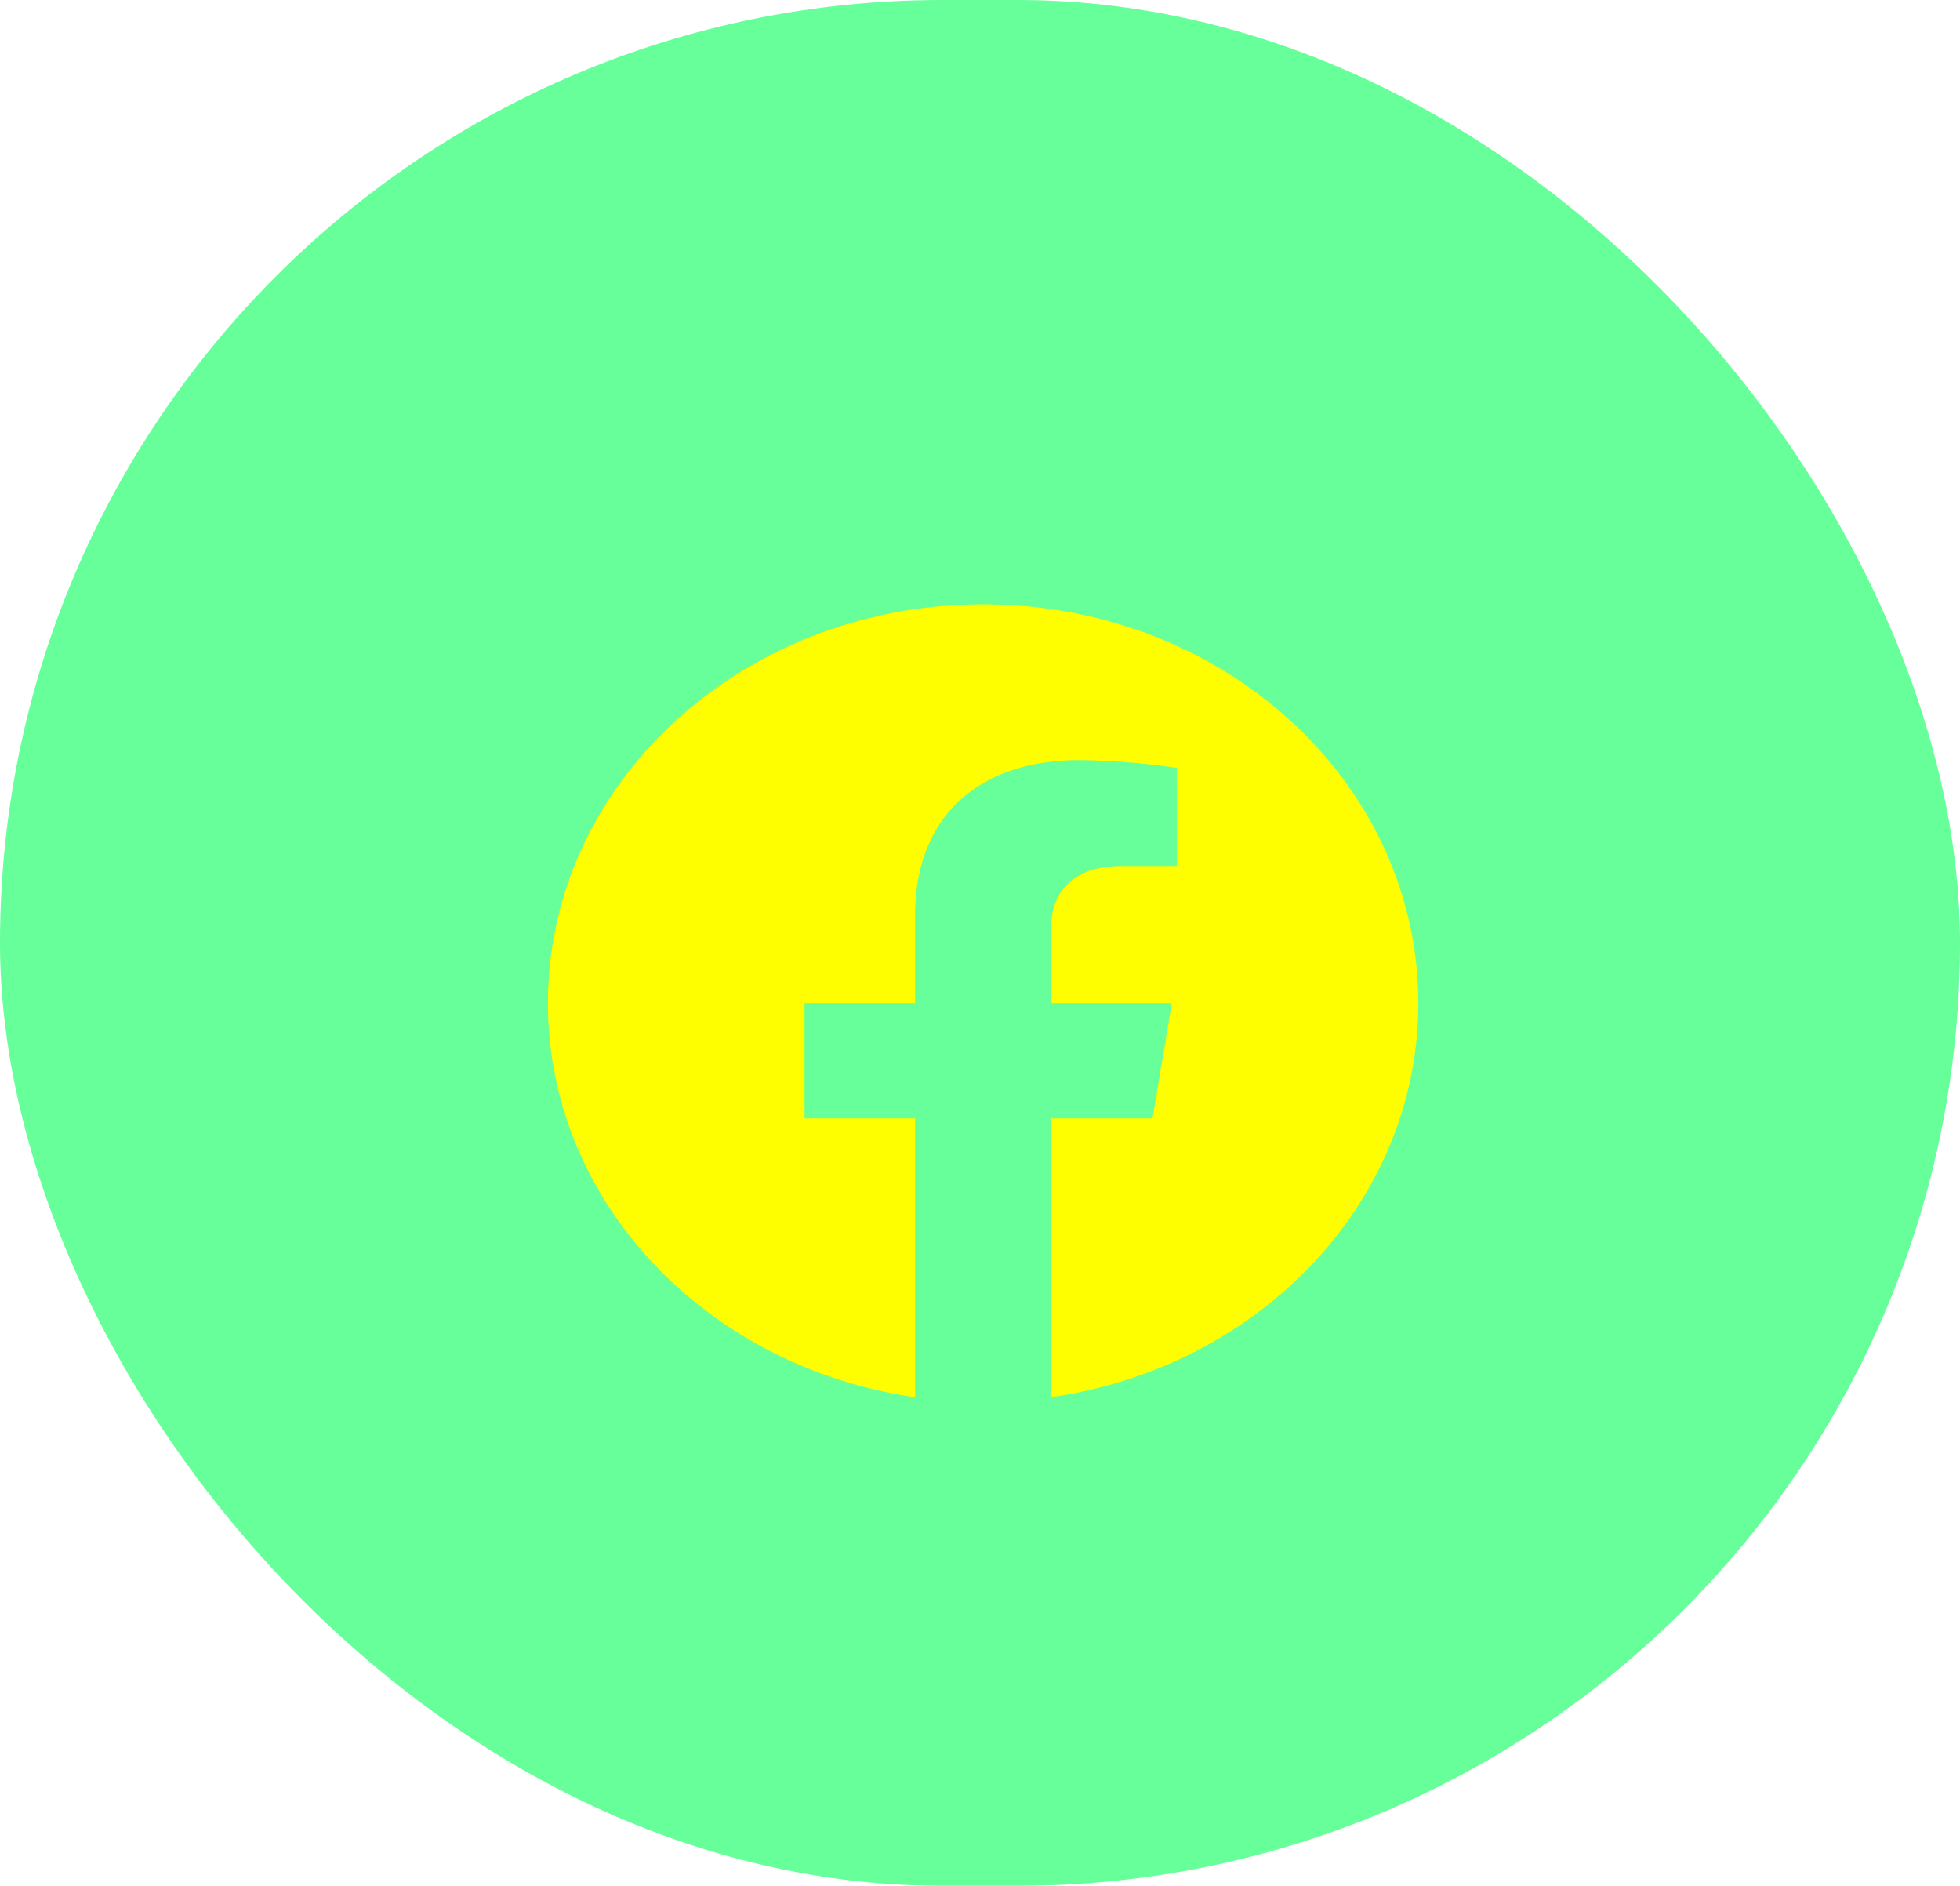 <svg id="Facebook" xmlns="http://www.w3.org/2000/svg" xmlns:xlink="http://www.w3.org/1999/xlink" width="105" height="101" viewBox="0 0 105 101">
  <defs>
    <filter id="Icon_awesome-facebook" x="20.357" y="23.362" width="64.628" height="60.47" filterUnits="userSpaceOnUse">
      <feOffset dy="3" input="SourceAlpha"/>
      <feGaussianBlur stdDeviation="3" result="blur"/>
      <feFlood flood-opacity="0.502"/>
      <feComposite operator="in" in2="blur"/>
      <feComposite in="SourceGraphic"/>
    </filter>
  </defs>
  <rect id="Rectangle_31" data-name="Rectangle 31" width="105" height="101" rx="50.5" fill="#6f9"/>
  <g transform="matrix(1, 0, 0, 1, 0, 0)" filter="url(#Icon_awesome-facebook)">
    <path id="Icon_awesome-facebook-2" data-name="Icon awesome-facebook" d="M47.19,21.927C47.19,10.125,36.755.563,23.876.563S.563,10.125.563,21.927c0,10.663,8.526,19.5,19.671,21.106V28.1H14.311V21.927h5.922V17.22c0-5.354,3.478-8.311,8.806-8.311a39.059,39.059,0,0,1,5.219.417V14.58H31.318c-2.9,0-3.8,1.647-3.8,3.336v4.01h6.466L32.951,28.1H27.519v14.93C38.665,41.428,47.19,32.59,47.19,21.927Z" transform="translate(28.79 28.8)" fill="#fefe00"/>
  </g>
</svg>
